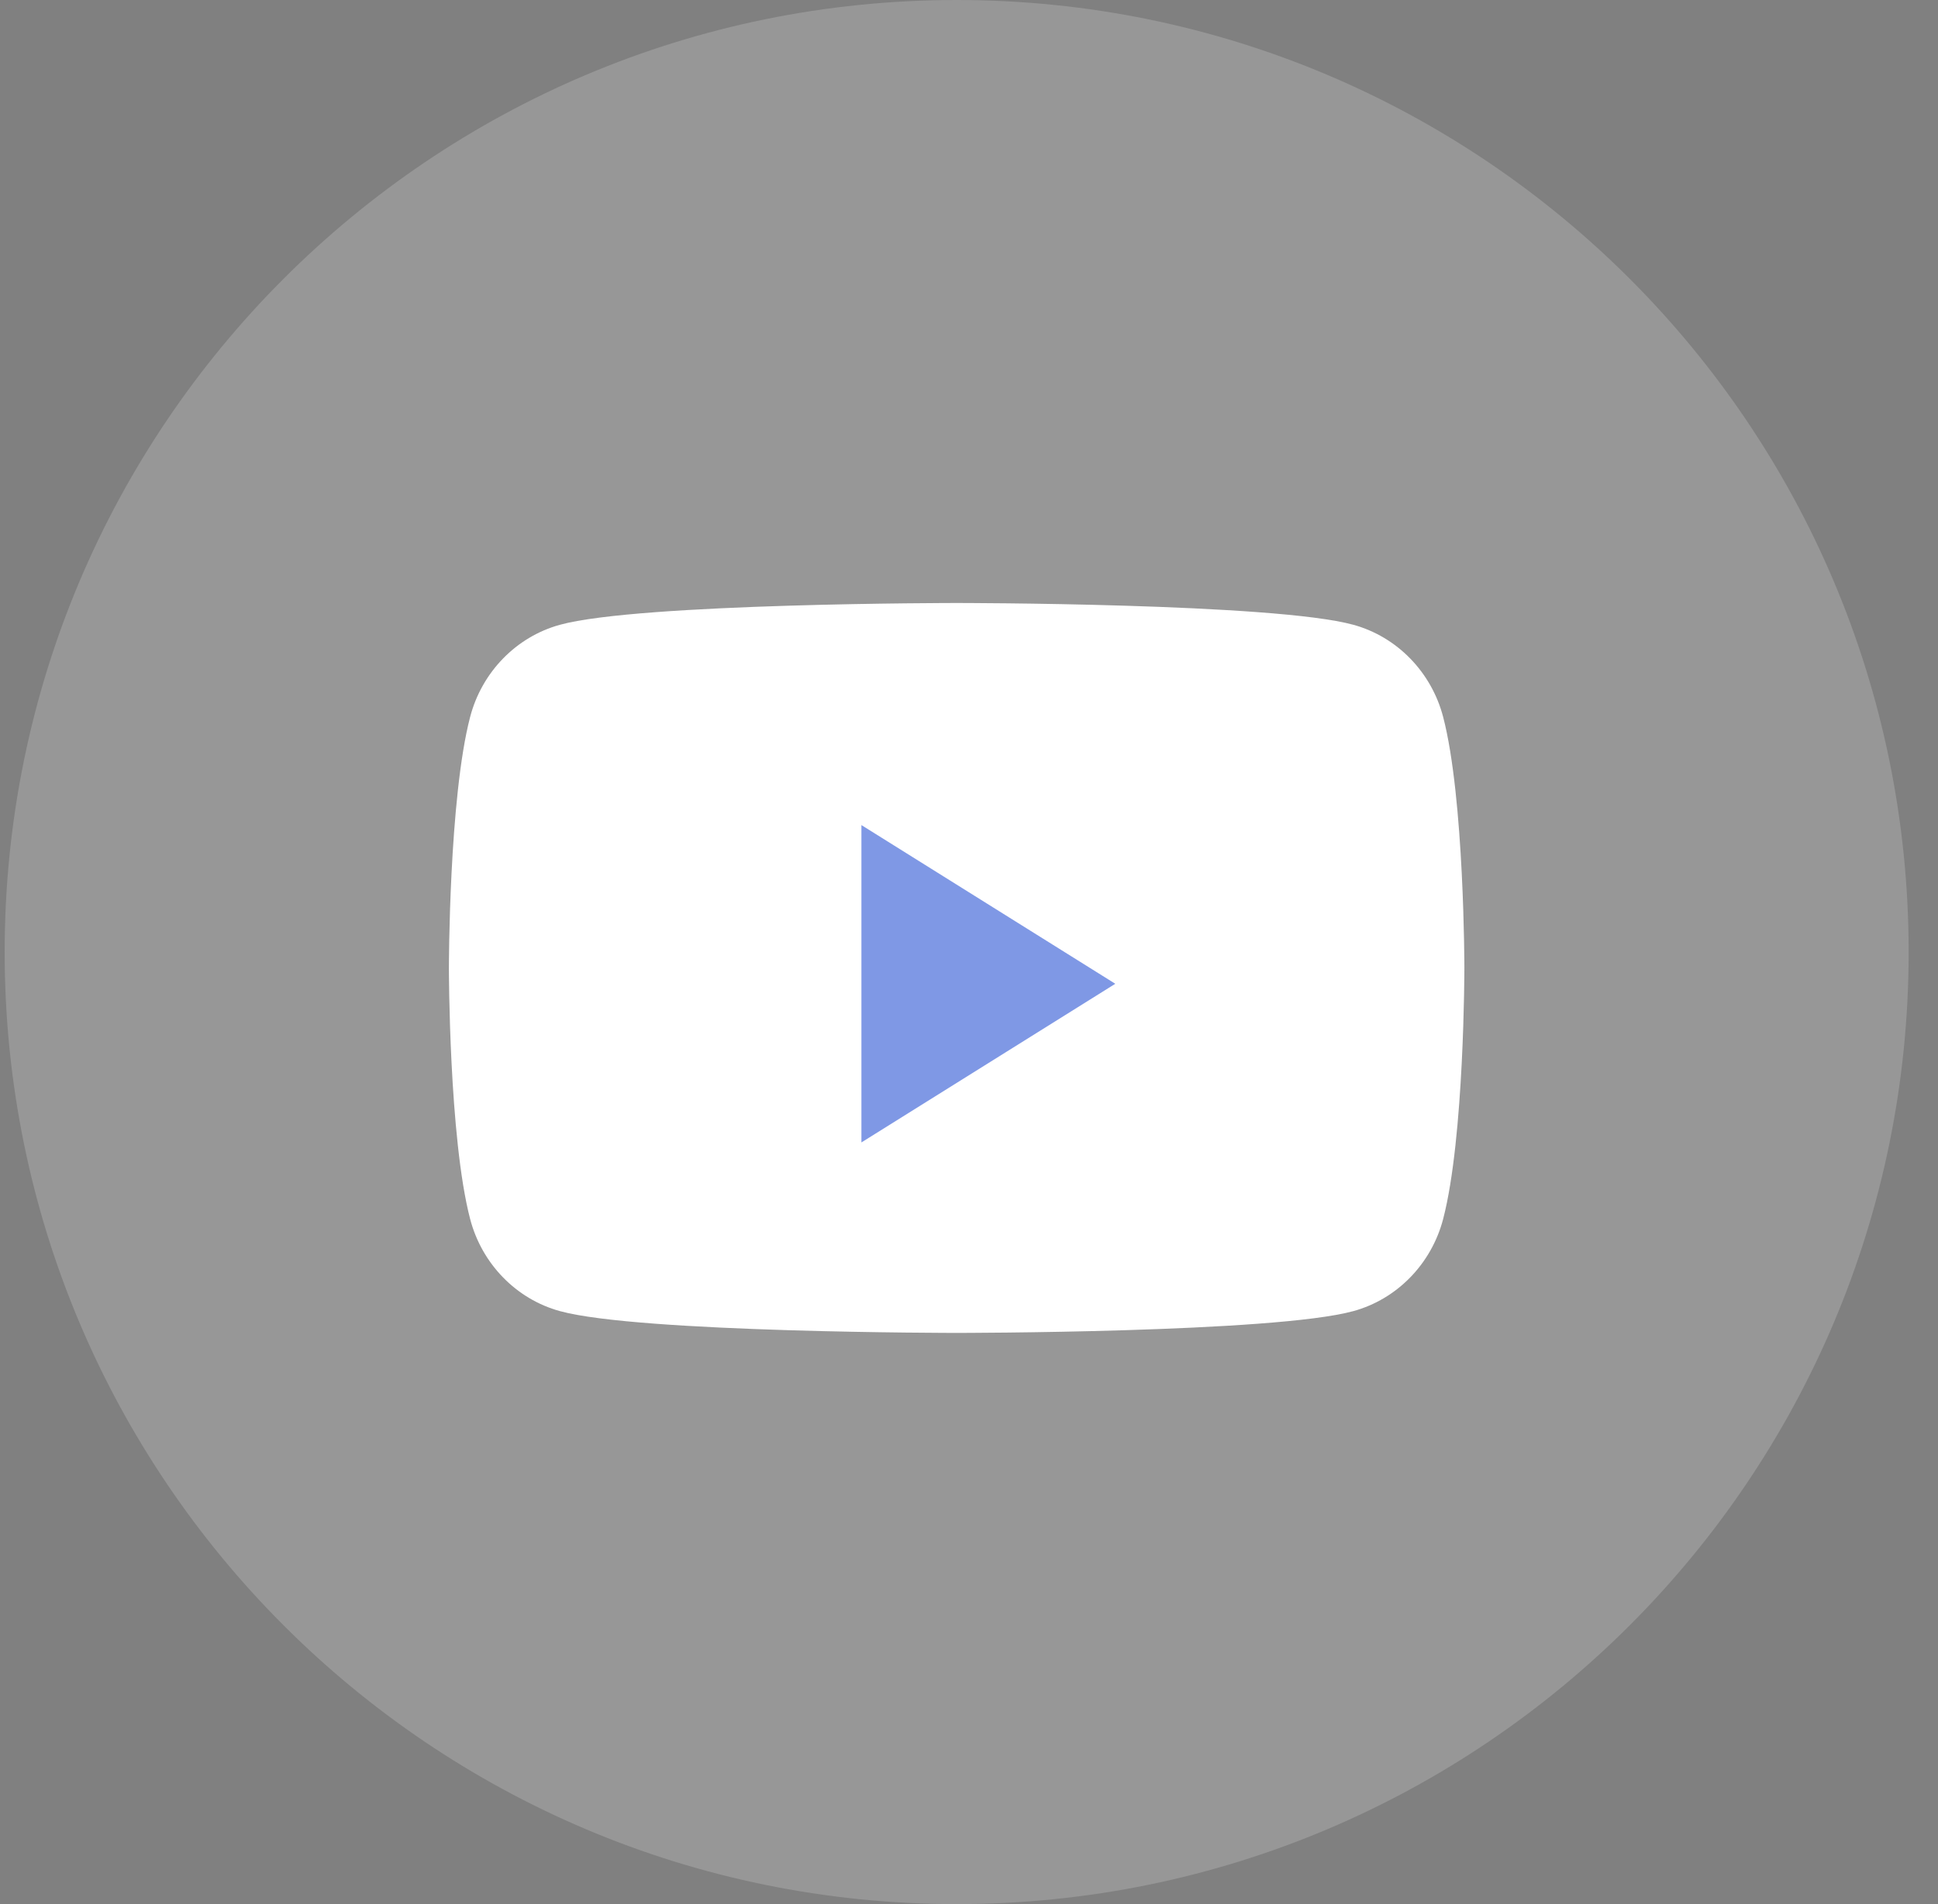 <svg width="57" height="56" viewBox="0 0 57 56" fill="none" xmlns="http://www.w3.org/2000/svg">
<rect x="0" y="0" width="57" height="56" fill="#808080" stroke="none"/>
<path fill-rule="evenodd" clip-rule="evenodd" d="M28.137 0C43.601 0 56.137 12.536 56.137 28C56.137 43.464 43.601 56 28.137 56C12.673 56 0.137 43.464 0.137 28C0.137 12.536 12.673 0 28.137 0Z" fill="white" fill-opacity="0.18"/>
<path fill-rule="evenodd" clip-rule="evenodd" d="M39.805 18.375C37.476 17.734 28.137 17.734 28.137 17.734C28.137 17.734 18.797 17.734 16.468 18.375C15.183 18.728 14.171 19.767 13.827 21.087C13.203 23.478 13.203 28.468 13.203 28.468C13.203 28.468 13.203 33.457 13.827 35.849C14.171 37.169 15.183 38.208 16.468 38.56C18.797 39.201 28.137 39.201 28.137 39.201C28.137 39.201 37.476 39.201 39.805 38.56C41.09 38.208 42.102 37.169 42.446 35.849C43.07 33.457 43.07 28.468 43.07 28.468C43.07 28.468 43.07 23.478 42.446 21.087C42.102 19.767 41.09 18.728 39.805 18.375Z" fill="white"/>
<path opacity="0.5" fill-rule="evenodd" clip-rule="evenodd" d="M25.336 24.266L32.803 28.933L25.336 33.599V24.266Z" fill="#0033CC"/>
</svg>
